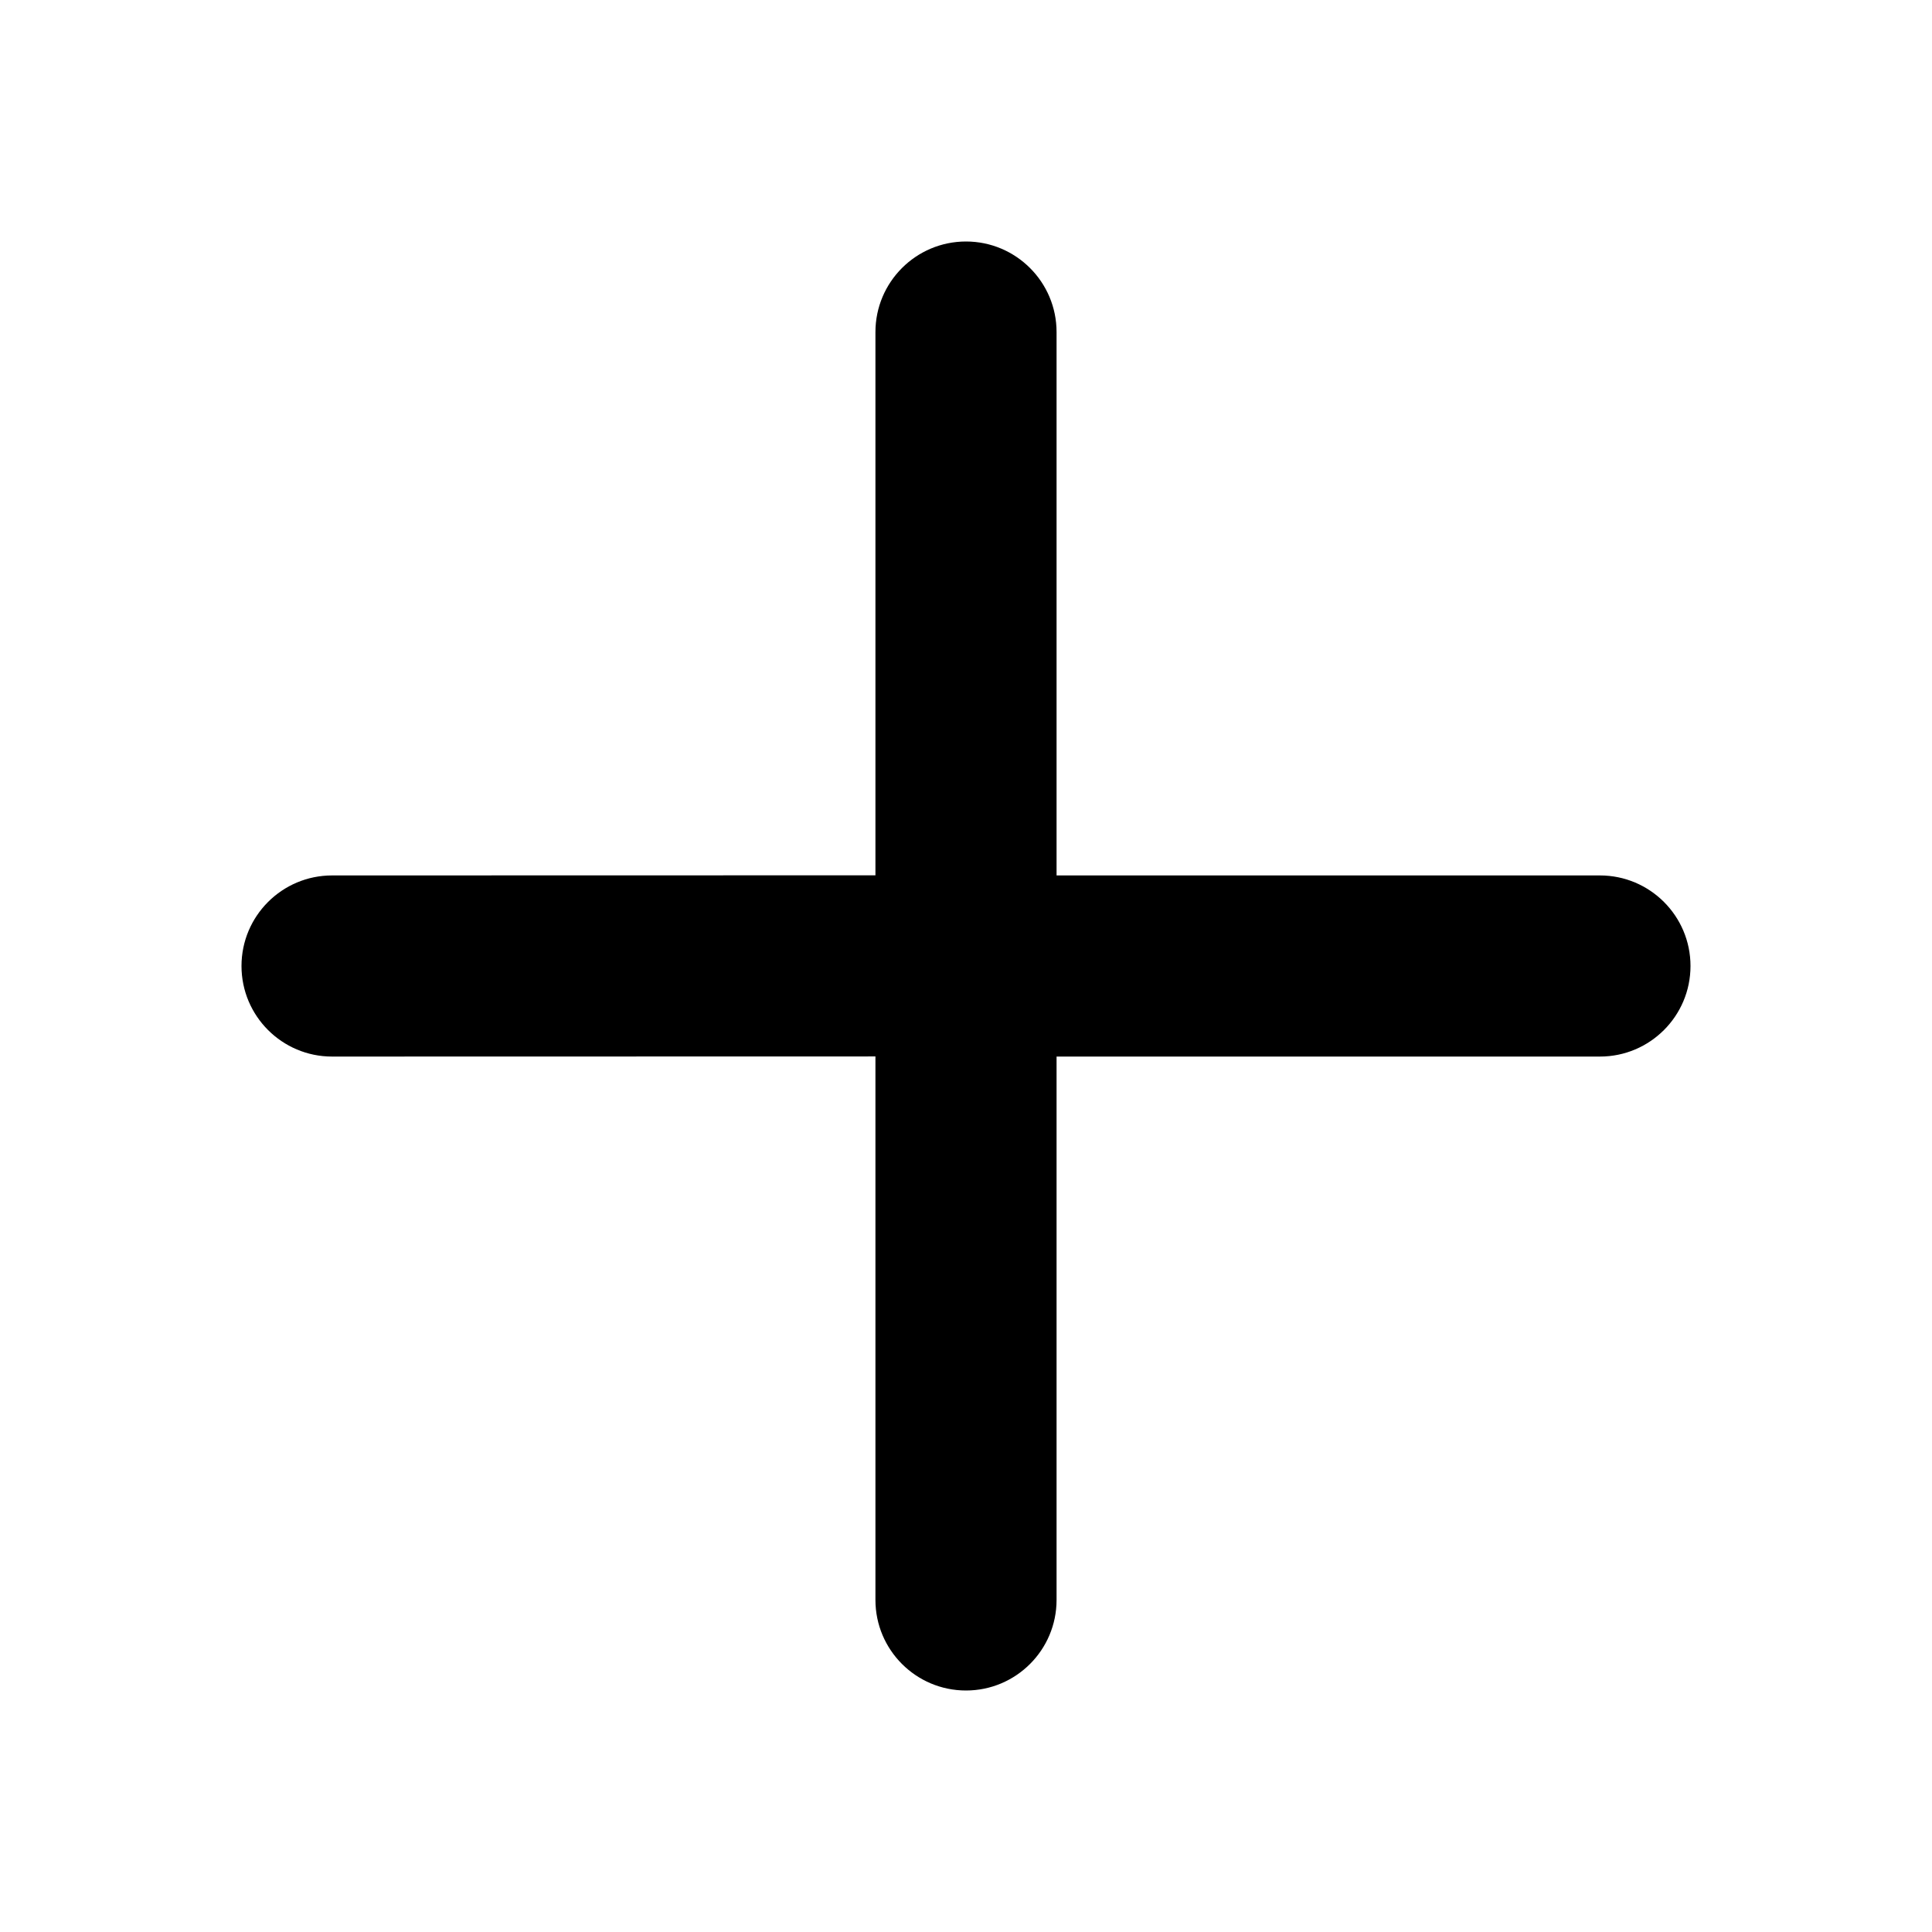 <svg height="16" viewBox="0 0 16 16" width="16" xmlns="http://www.w3.org/2000/svg"><path d="m8 2c.414 0 .75.336.75.75v4.5h4.5c.414 0 .75.336.75.75s-.336.75-.75.75h-4.5v4.5c0 .414-.336.75-.75.75s-.75-.336-.75-.75v-4.501l-4.5.001c-.414 0-.75-.336-.75-.75s.336-.75.75-.75l4.5-.001v-4.499c0-.414.336-.75.75-.75z" fill-rule="evenodd"/></svg>